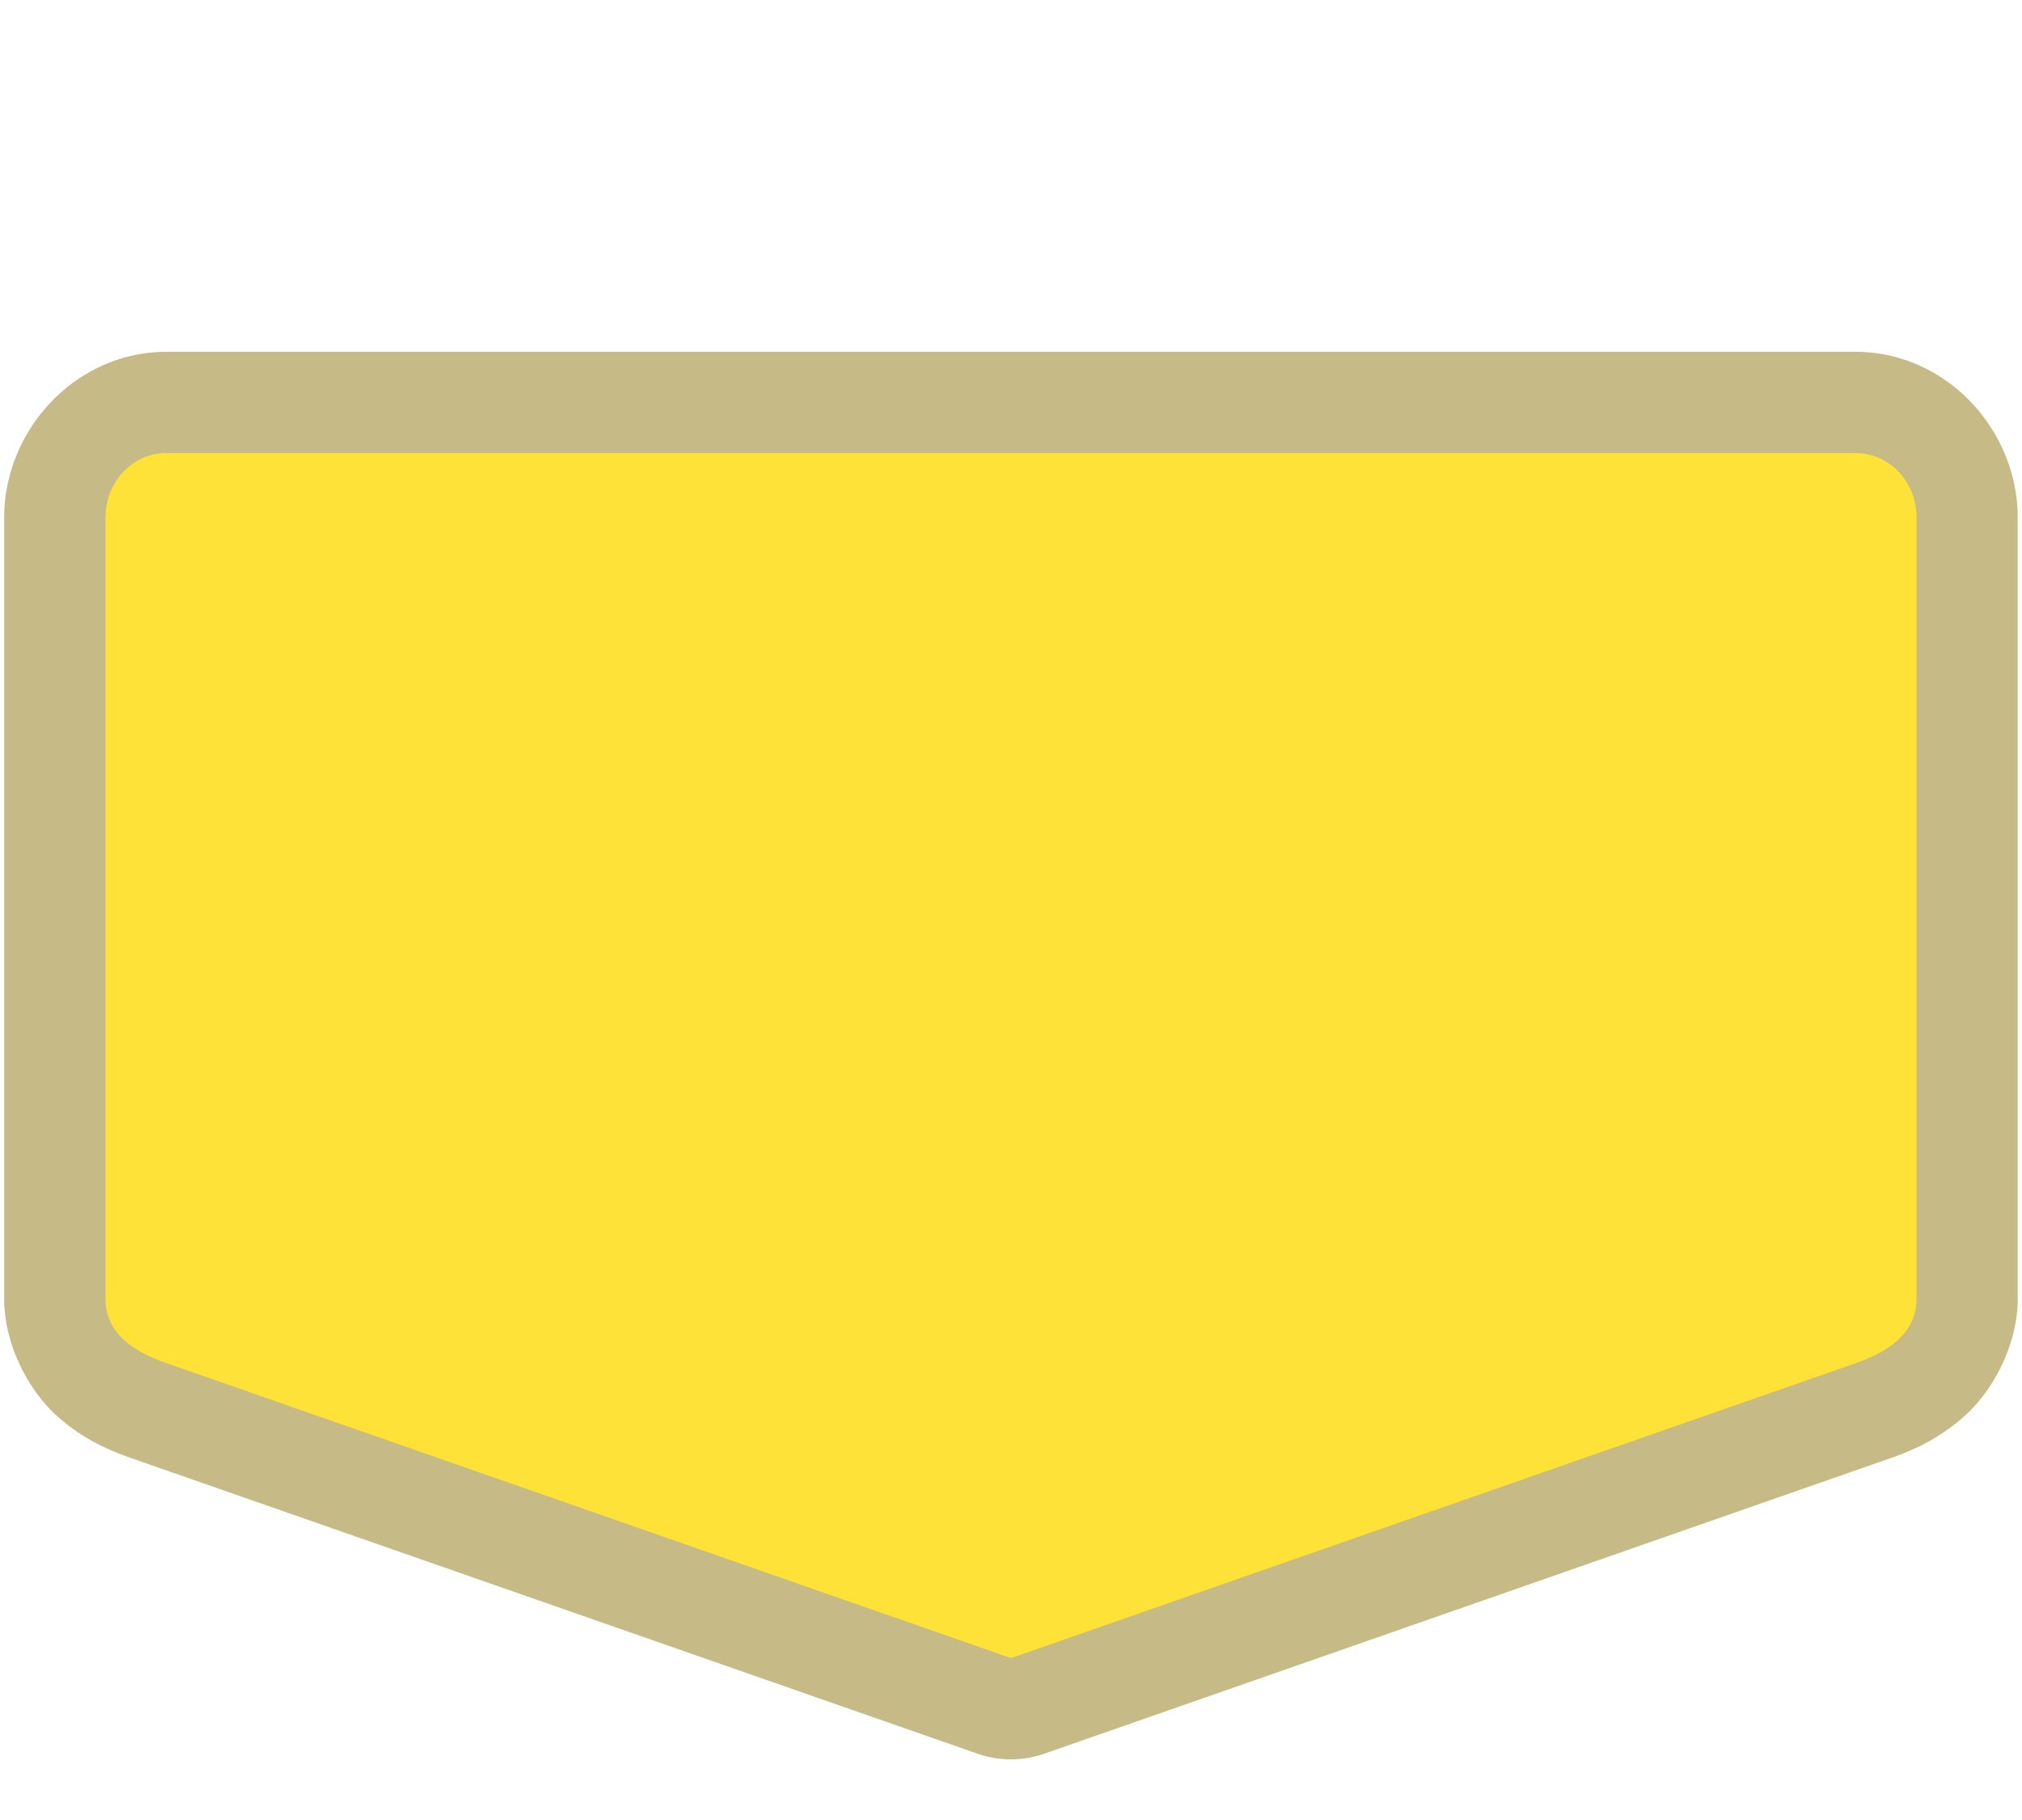 <?xml version="1.0" encoding="UTF-8" standalone="no"?>
<!-- Generator: Adobe Illustrator 16.0.4, SVG Export Plug-In . SVG Version: 6.00 Build 0)  -->

<svg
   xmlns:dc="http://purl.org/dc/elements/1.1/"
   xmlns:cc="http://creativecommons.org/ns#"
   xmlns:rdf="http://www.w3.org/1999/02/22-rdf-syntax-ns#"
   xmlns:svg="http://www.w3.org/2000/svg"
   xmlns="http://www.w3.org/2000/svg"
   xmlns:sodipodi="http://sodipodi.sourceforge.net/DTD/sodipodi-0.dtd"
   xmlns:inkscape="http://www.inkscape.org/namespaces/inkscape"
   version="1.1"
   id="Слой_1"
   x="0px"
   y="0px"
   width="30"
   height="27"
   viewBox="0 0 30 27"
   enable-background="new 0 0 17.143 17.17"
   xml:space="preserve"
   inkscape:version="0.91 r13725"
   sodipodi:docname="h_yellow_pentagon_3_road_shield.svg"><defs
     id="defs11" /><sodipodi:namedview
     pagecolor="#ffffff"
     bordercolor="#666666"
     borderopacity="1"
     objecttolerance="10"
     gridtolerance="10"
     guidetolerance="10"
     inkscape:pageopacity="0"
     inkscape:pageshadow="2"
     inkscape:window-width="1920"
     inkscape:window-height="1006"
     id="namedview9"
     showgrid="false"
     inkscape:zoom="11.313709"
     inkscape:cx="2.9688178"
     inkscape:cy="9.429224"
     inkscape:window-x="1920"
     inkscape:window-y="0"
     inkscape:window-maximized="1"
     inkscape:current-layer="Слой_1" /><path
     sodipodi:type="inkscape:offset"
     inkscape:radius="1.5026019"
     inkscape:original="M 2.4707031 5.7871094 C 1.9687899 5.7871094 1.5644531 6.2131493 1.5644531 6.7421875 L 1.5644531 18.333984 C 1.5644531 18.863022 2.0107752 19.12846 2.4707031 19.289062 L 15 23.664062 L 27.529297 19.289062 C 27.978325 19.132267 28.435547 18.863022 28.435547 18.333984 L 28.435547 6.7421875 C 28.435547 6.2131493 28.03121 5.7871094 27.529297 5.7871094 L 2.4707031 5.7871094 z "
     style="color:#000000;clip-rule:evenodd;display:inline;overflow:visible;visibility:visible;opacity:0.837;isolation:auto;mix-blend-mode:normal;color-interpolation:sRGB;color-interpolation-filters:linearRGB;solid-color:#000000;solid-opacity:1;fill:#bbad71;fill-opacity:1;fill-rule:evenodd;stroke:none;stroke-width:1.22;stroke-linecap:butt;stroke-linejoin:miter;stroke-miterlimit:4;stroke-dasharray:none;stroke-dashoffset:0;stroke-opacity:1;marker:none;color-rendering:auto;image-rendering:auto;shape-rendering:auto;text-rendering:auto;enable-background:accumulate"
     id="path4259"
     d="M 2.471,4.285 C 1.118,4.285 0.062,5.448 0.062,6.742 l 0,11.592 c 0,0.687 0.369,1.364 0.775,1.73 0.407,0.367 0.806,0.527 1.137,0.643 l 12.529,4.375 a 1.503,1.503 0 0 0 0.992,0 l 12.529,-4.375 c 0.327,-0.114 0.724,-0.275 1.129,-0.639 0.405,-0.364 0.783,-1.037 0.783,-1.734 l 0,-11.592 c 0,-1.295 -1.056,-2.457 -2.408,-2.457 l -25.059,0 z"
     transform="translate(0,0.934)" /><path
     style="color:#000000;clip-rule:evenodd;display:inline;overflow:visible;visibility:visible;opacity:1;isolation:auto;mix-blend-mode:normal;color-interpolation:sRGB;color-interpolation-filters:linearRGB;solid-color:#000000;solid-opacity:1;fill:#ffe237;fill-opacity:1;fill-rule:evenodd;stroke:none;stroke-width:1;stroke-linecap:butt;stroke-linejoin:miter;stroke-miterlimit:4;stroke-dasharray:none;stroke-dashoffset:0;stroke-opacity:1;marker:none;color-rendering:auto;image-rendering:auto;shape-rendering:auto;text-rendering:auto;enable-background:accumulate"
     d="m 2.471,6.721 25.058,0 c 0.502,0 0.906,0.426 0.906,0.955 l 0,11.593 c 0,0.529 -0.457,0.798 -0.906,0.955 L 15,24.598 2.471,20.223 C 2.011,20.063 1.565,19.798 1.565,19.268 l 0,-11.593 c 0,-0.529 0.404,-0.955 0.906,-0.955 z"
     id="rect4213"
     inkscape:connector-curvature="0"
     sodipodi:nodetypes="ssssscssss" /></svg>